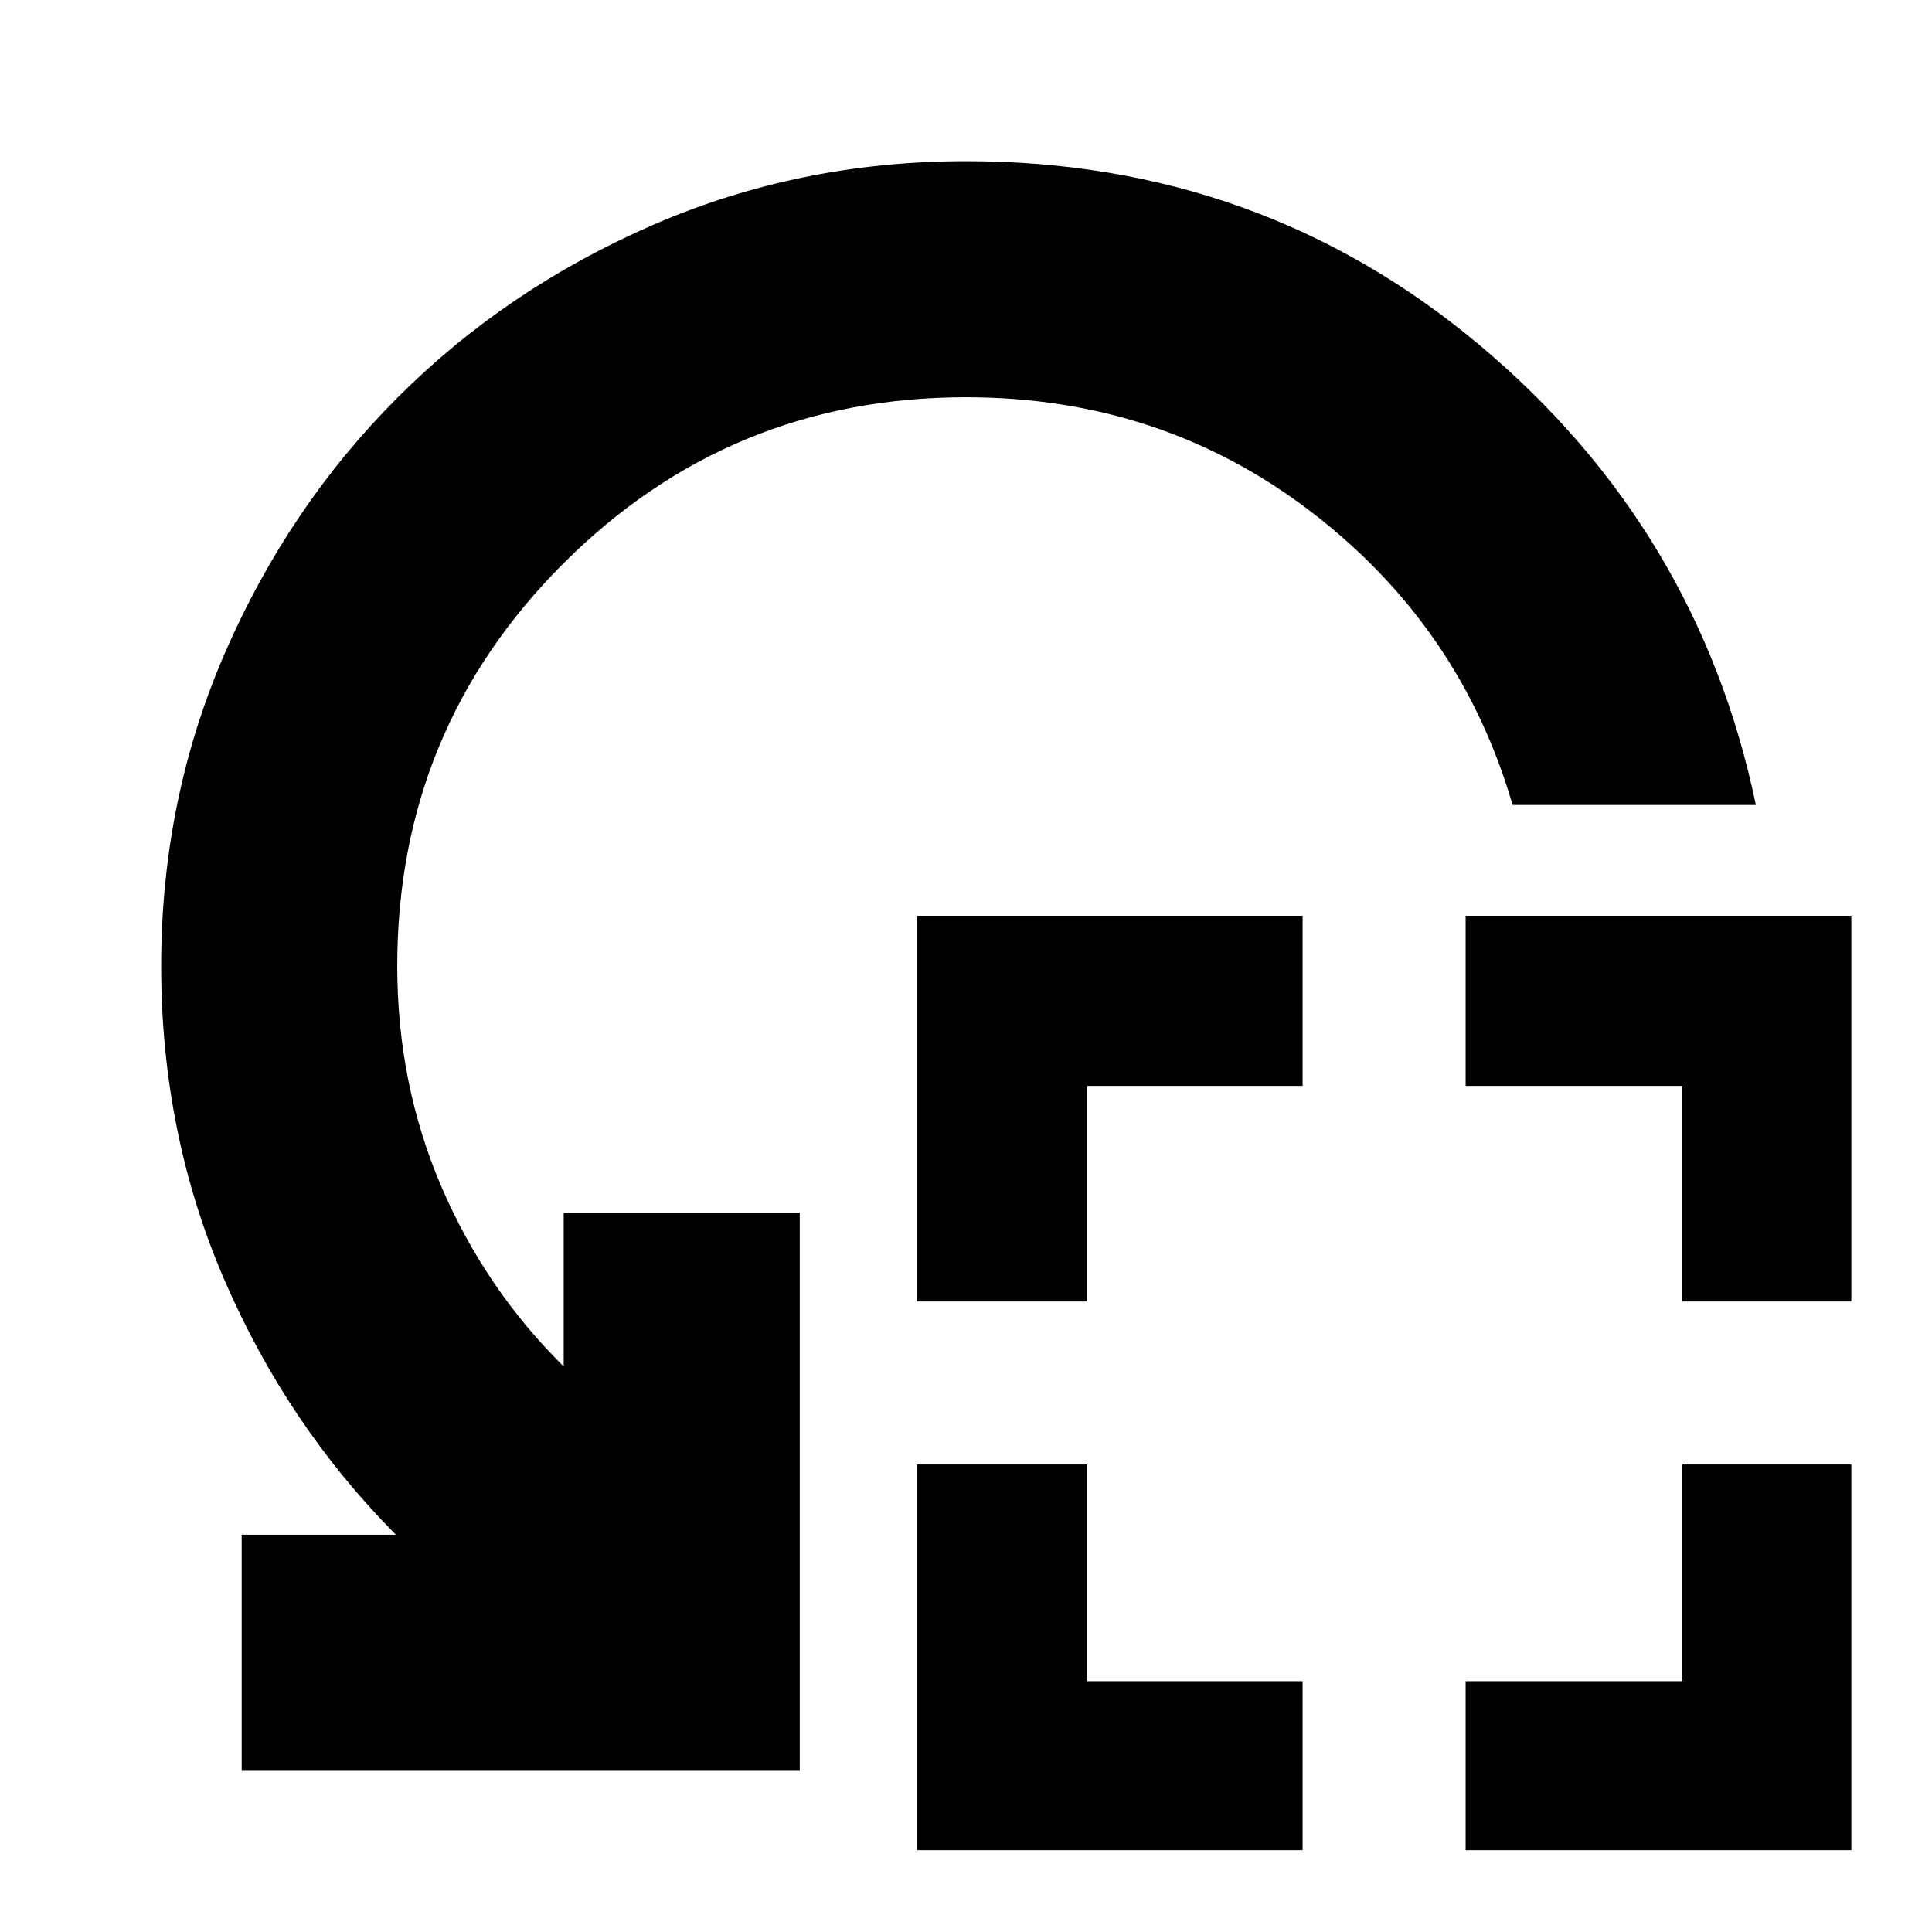 <svg xmlns="http://www.w3.org/2000/svg" height="24" viewBox="0 -960 960 960" width="24"><path d="M455.61-313.3v-191.66h191.65v84.53H540.13v107.13h-84.52Zm0 272.65V-232.3h84.52v107.69h107.13v83.96H455.61ZM835.96-313.3v-107.13h-107.7v-84.53h191.65v191.66h-83.95ZM728.26-40.65v-83.96h107.7V-232.3h83.95v191.65H728.26ZM872.48-560H751.61q-25.89-88.94-100.22-145.77-74.33-56.84-171.34-56.84-117.48 0-200.07 82.54-82.59 82.54-82.59 200.07 0 58.48 21.89 109.52T280.09-281v-76.39h117.3v277.3h-277.3v-117.3h76.65q-54.18-54.57-85.41-127.04Q80.09-396.9 80.09-480q0-82.55 31.61-155.39 31.62-72.83 85.85-127.06 54.23-54.23 127.06-85.85 72.84-31.61 155.39-31.61 146.15 0 255.03 91.26T872.48-560Z"/></svg>